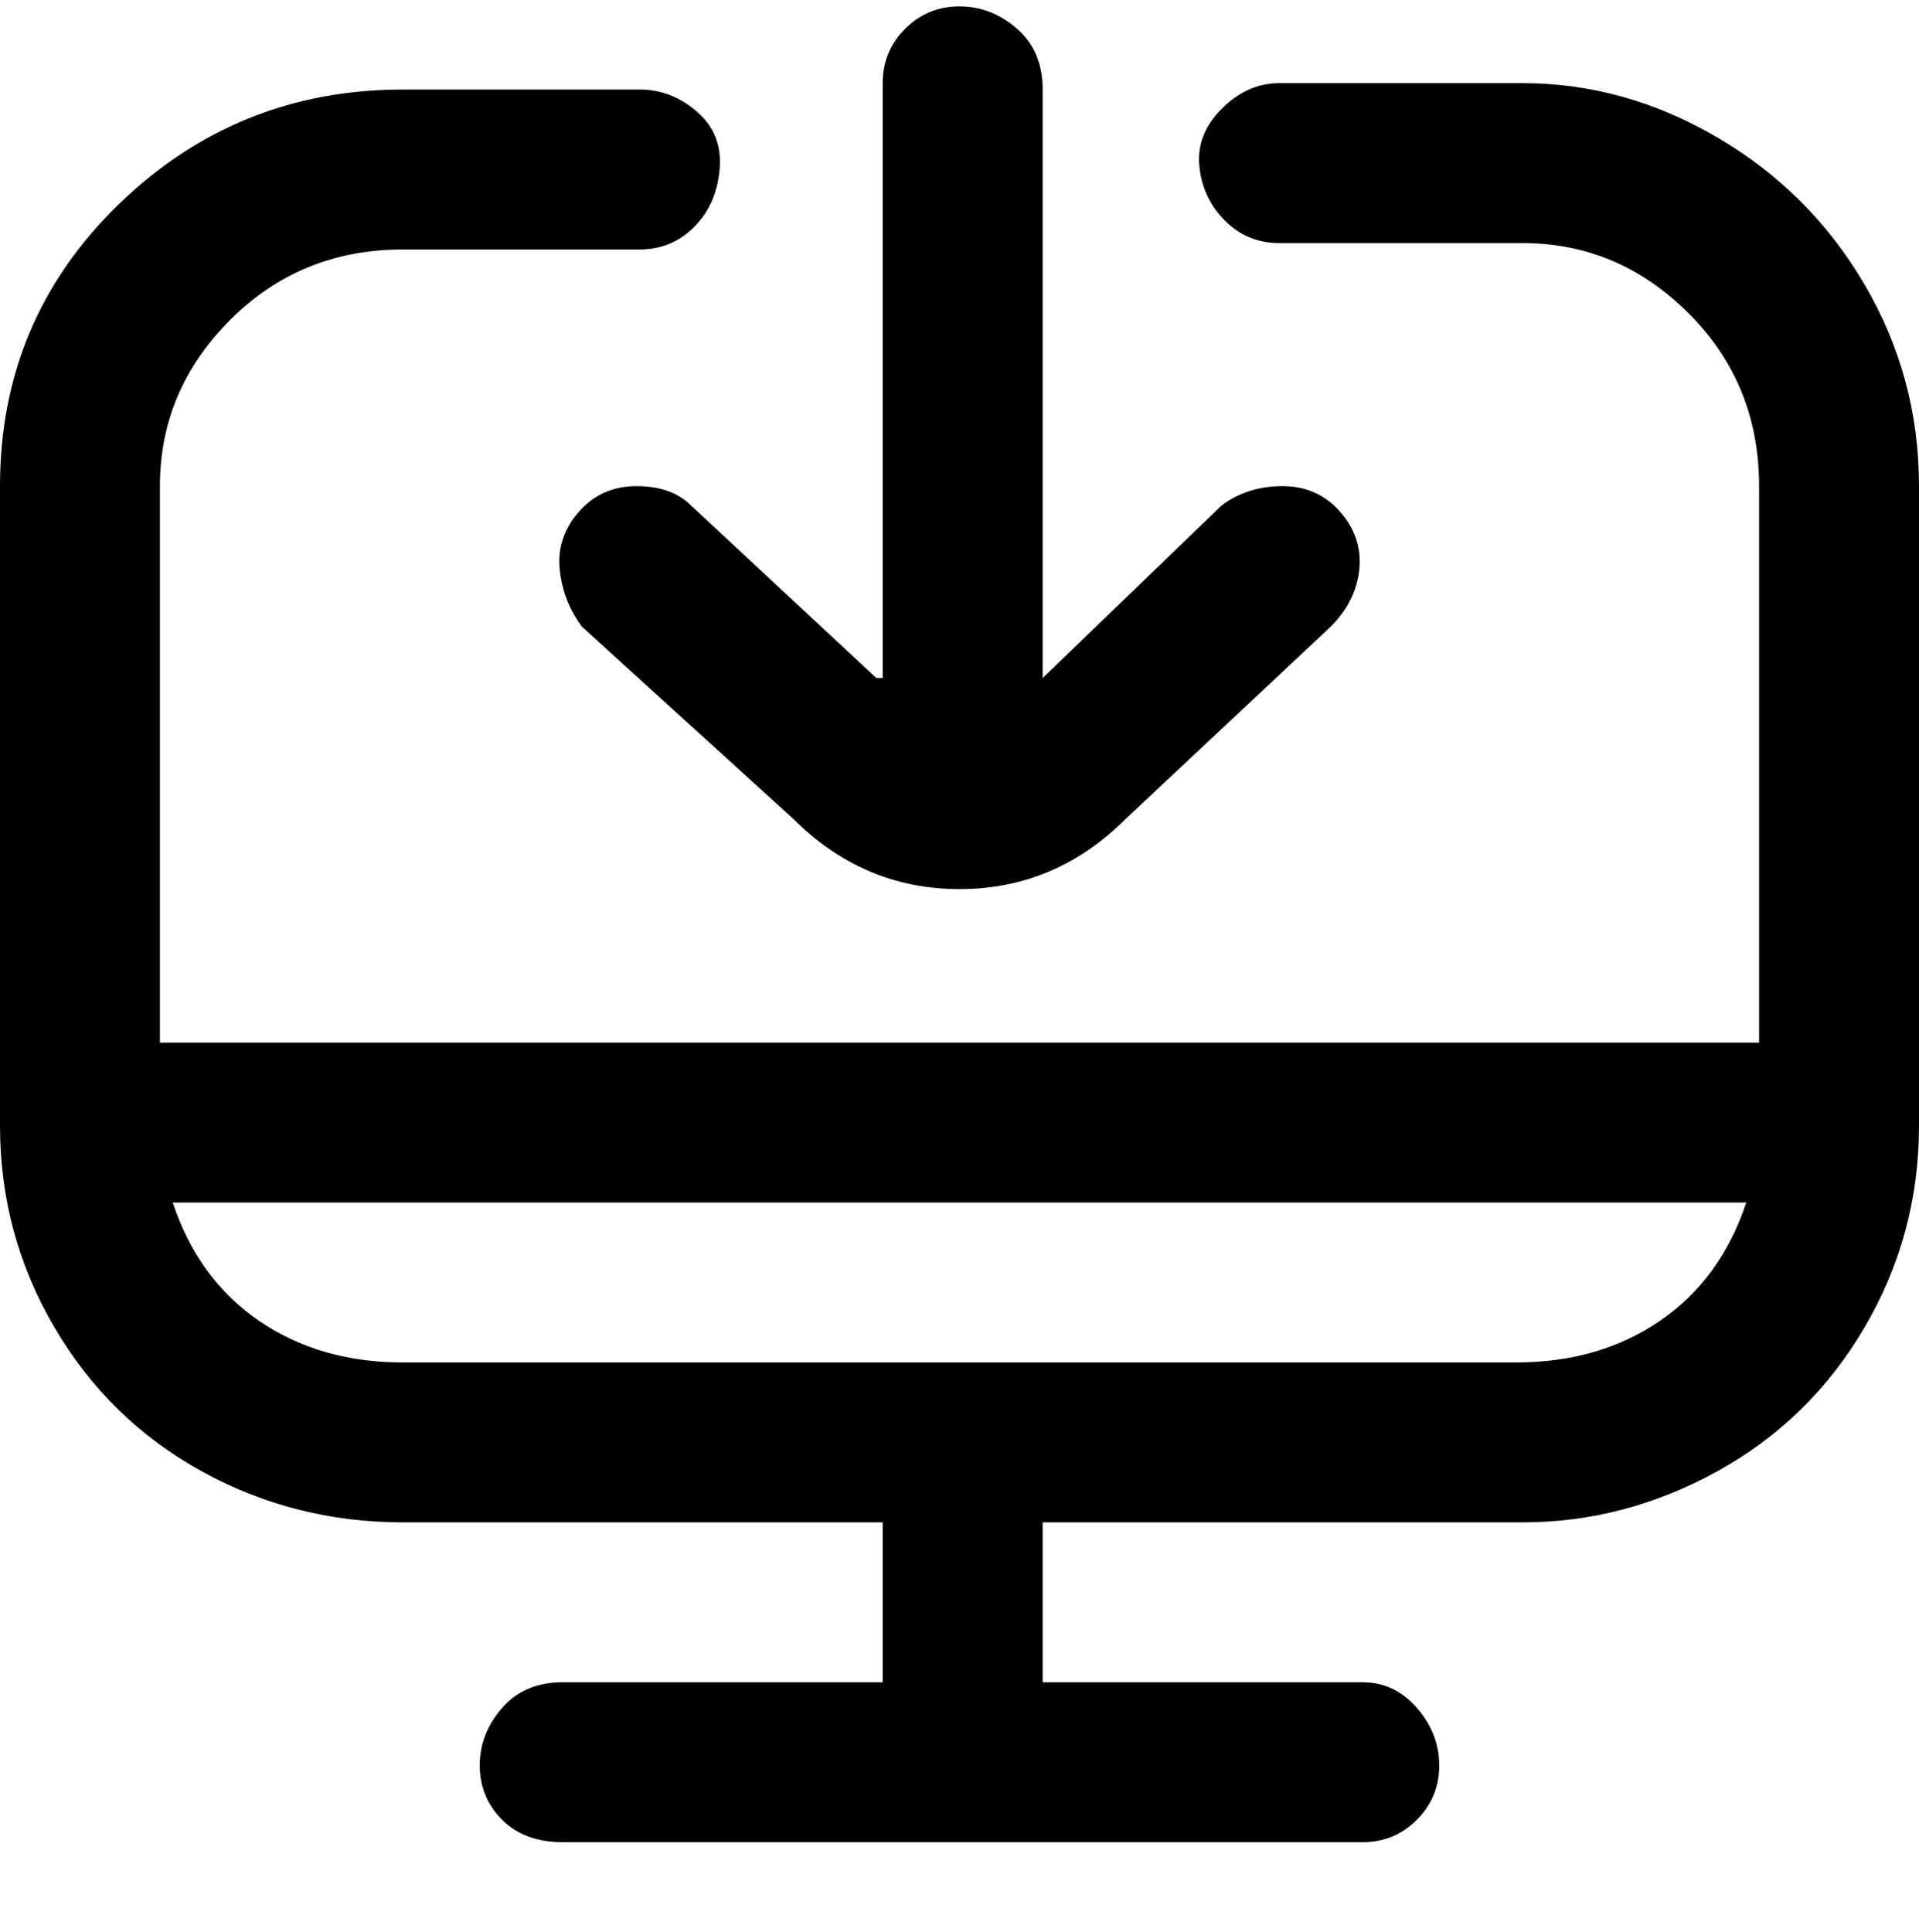 <svg viewBox="0 0 300 302.001" xmlns="http://www.w3.org/2000/svg"><path d="M238 13h-38q-5 0-9 4t-3.5 9q.5 5 4 8.5T200 38h38q15 0 26 11t11 27v87H25V76q0-15 11-26t27-11h37q5 0 8.5-3.5t4-9q.5-5.5-3.5-9t-9-3.5H63q-26 0-44.5 18T0 76v100q0 17 8.5 31.5t23 22.5q14.5 8 31.5 8h75v25H88q-6 0-9.5 4t-3.5 9q0 5 3.5 8.5T88 288h125q5 0 8.5-3.5t3.5-8.5q0-5-3.5-9t-8.5-4h-50v-25h75q16 0 30.5-8t23-22.5Q300 193 300 176V76q0-17-8.5-31.5t-23-23Q254 13 238 13zm0 200H63q-13 0-22.5-6.5T27 188h246q-4 12-13.5 18.5T237 213h1zM138 106V13q0-5 3.5-8.5T150 1q5 0 9 3.5t4 9.5v92l28-27q4-3 9.5-3t9 4q3.5 4 3 9t-4.5 9l-32 30q-11 11-26 11t-26-11L91 98q-3-4-3.5-9t3-9q3.5-4 9-4t8.5 3l29 27h1z"/></svg>